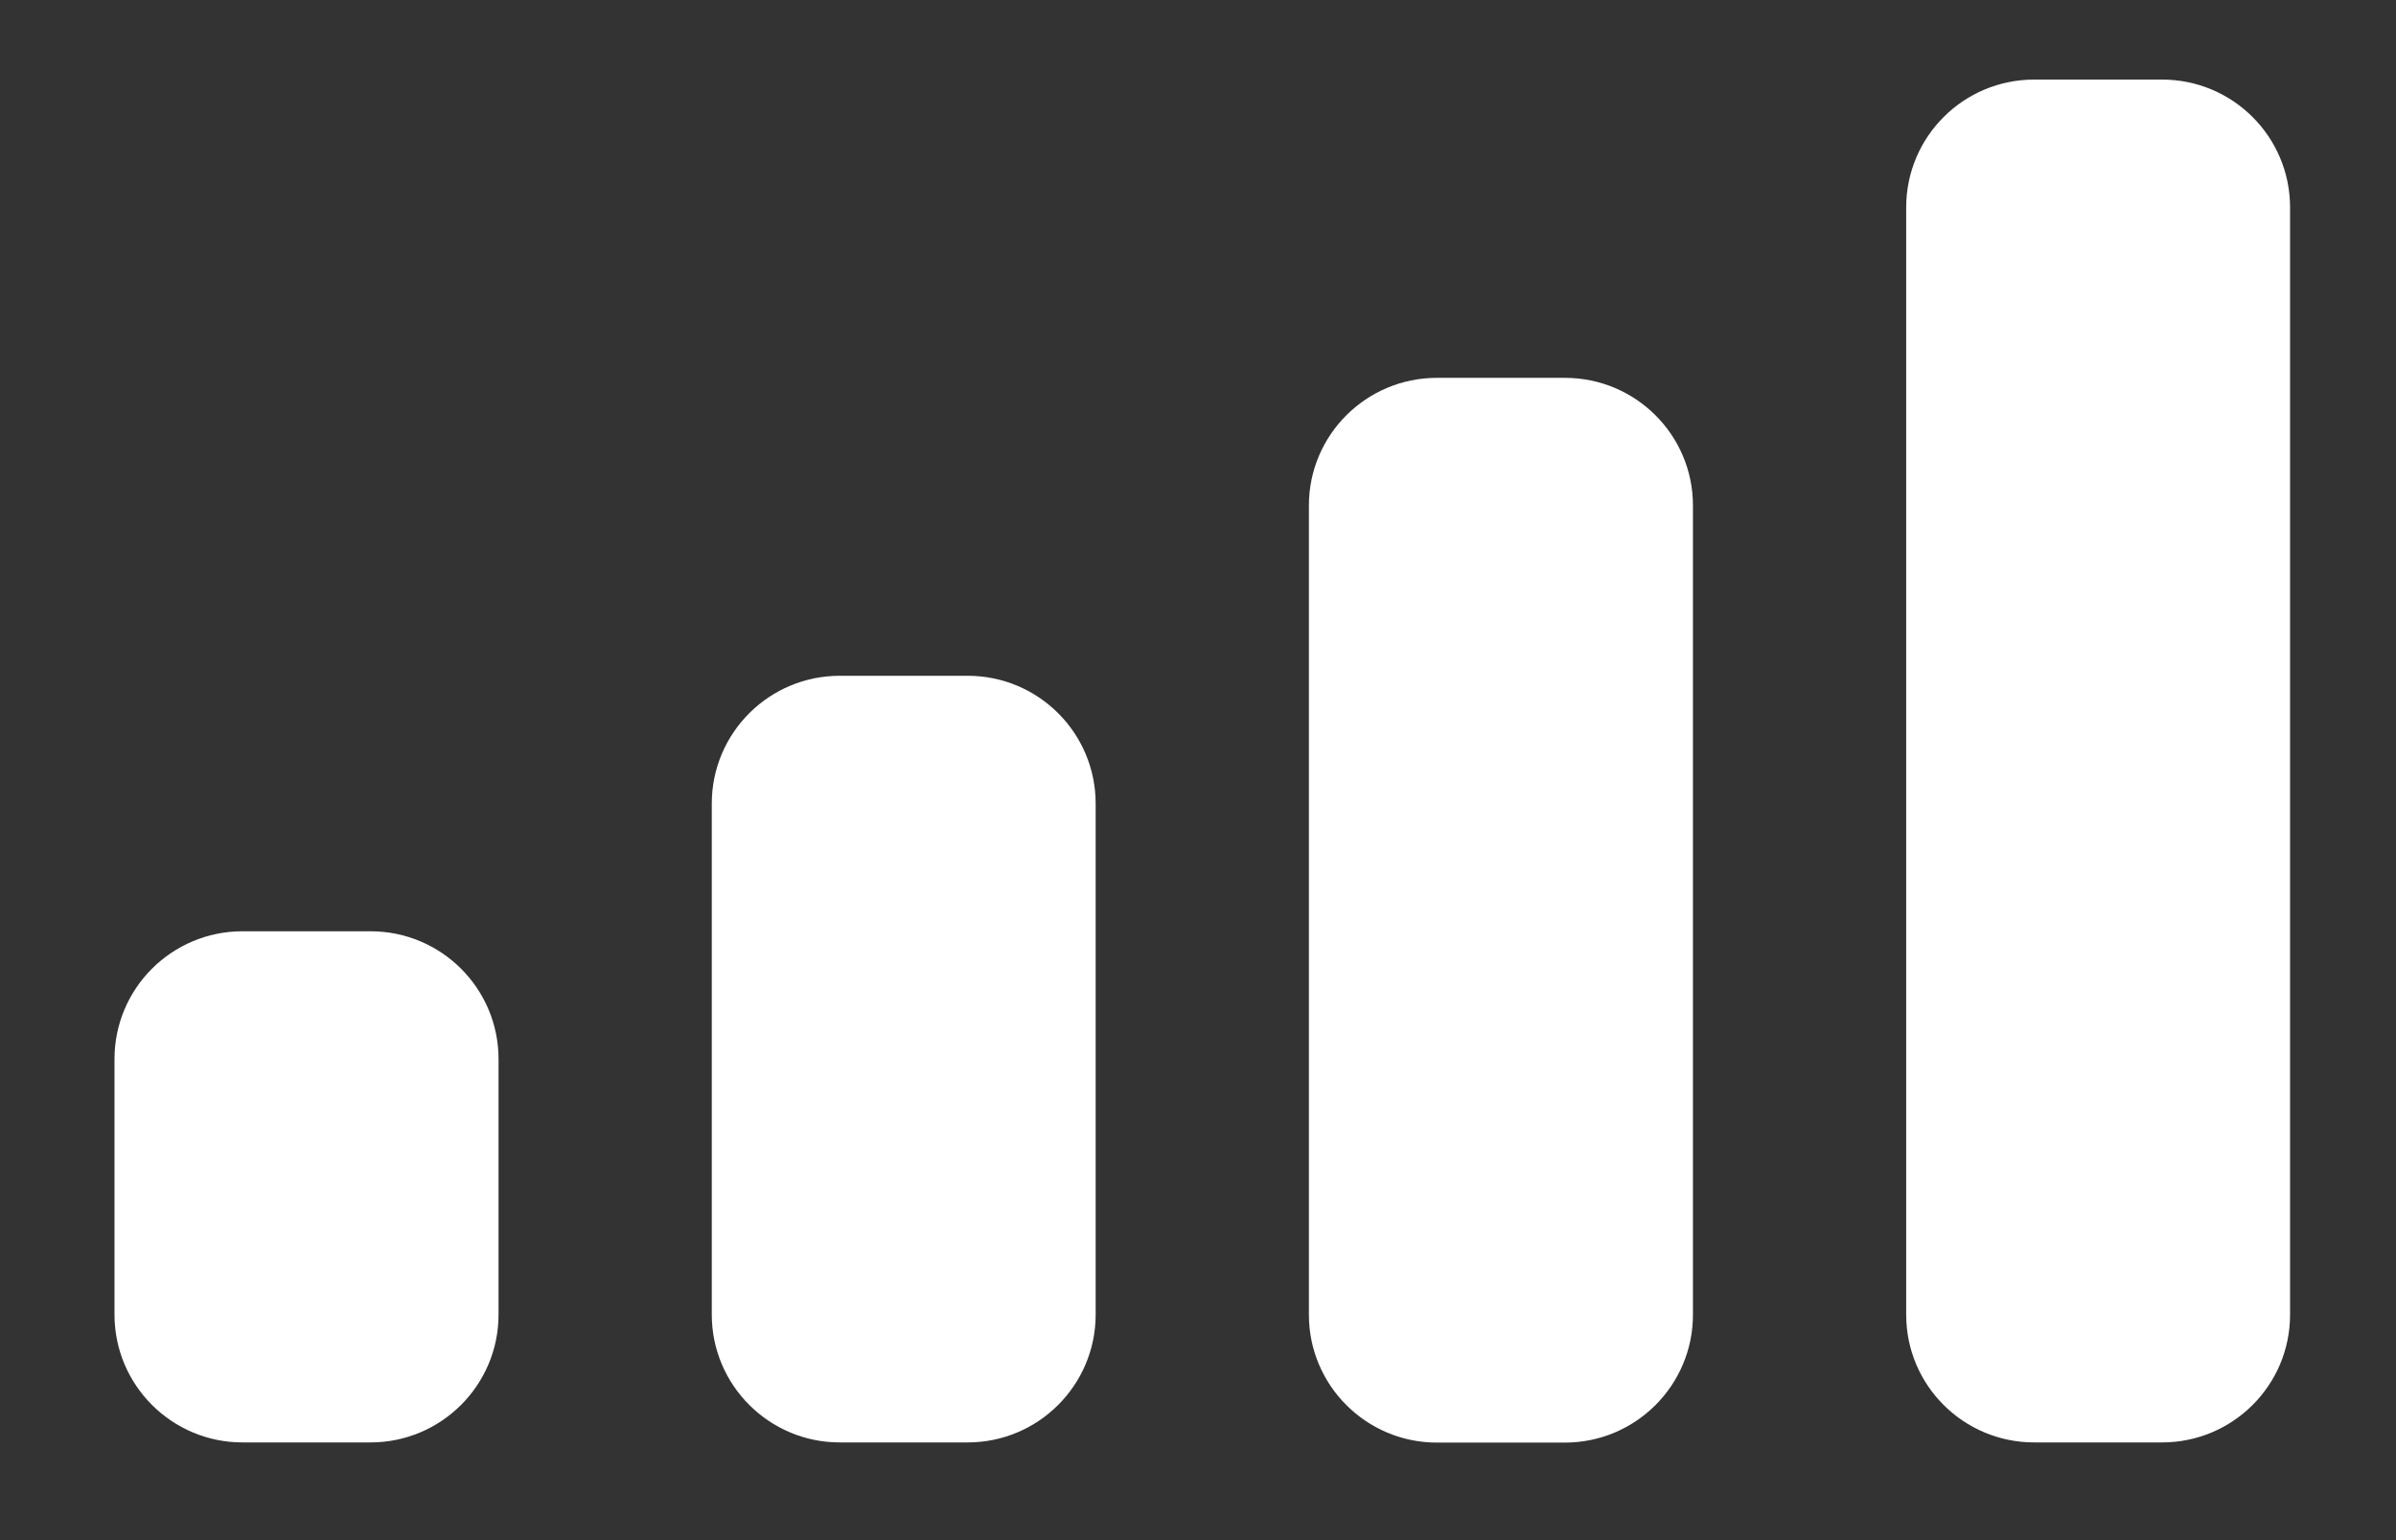 <?xml version="1.0" encoding="UTF-8" standalone="no"?><svg width='14' height='9' viewBox='0 0 14 9' fill='none' xmlns='http://www.w3.org/2000/svg'>
<rect x="0" y="0" width="14" height="9" fill="#333333" stroke="none"/>
<path fill-rule='evenodd' clip-rule='evenodd' d='M12.633 0.465H11.886C11.473 0.465 11.138 0.799 11.138 1.212V7.683C11.138 8.095 11.473 8.429 11.886 8.429H12.633C13.046 8.429 13.381 8.095 13.381 7.683V1.212C13.381 0.799 13.046 0.465 12.633 0.465ZM8.396 2.208H9.144C9.557 2.208 9.892 2.542 9.892 2.954V7.683C9.892 8.095 9.557 8.43 9.144 8.43H8.396C7.983 8.43 7.648 8.095 7.648 7.683V2.954C7.648 2.542 7.983 2.208 8.396 2.208ZM5.654 3.949H4.907C4.494 3.949 4.159 4.283 4.159 4.696V7.682C4.159 8.094 4.494 8.429 4.907 8.429H5.654C6.067 8.429 6.402 8.094 6.402 7.682V4.696C6.402 4.283 6.067 3.949 5.654 3.949ZM2.165 5.442H1.417C1.004 5.442 0.669 5.776 0.669 6.189V7.682C0.669 8.094 1.004 8.429 1.417 8.429H2.165C2.578 8.429 2.913 8.094 2.913 7.682V6.189C2.913 5.776 2.578 5.442 2.165 5.442Z' fill='white'/>
</svg>
